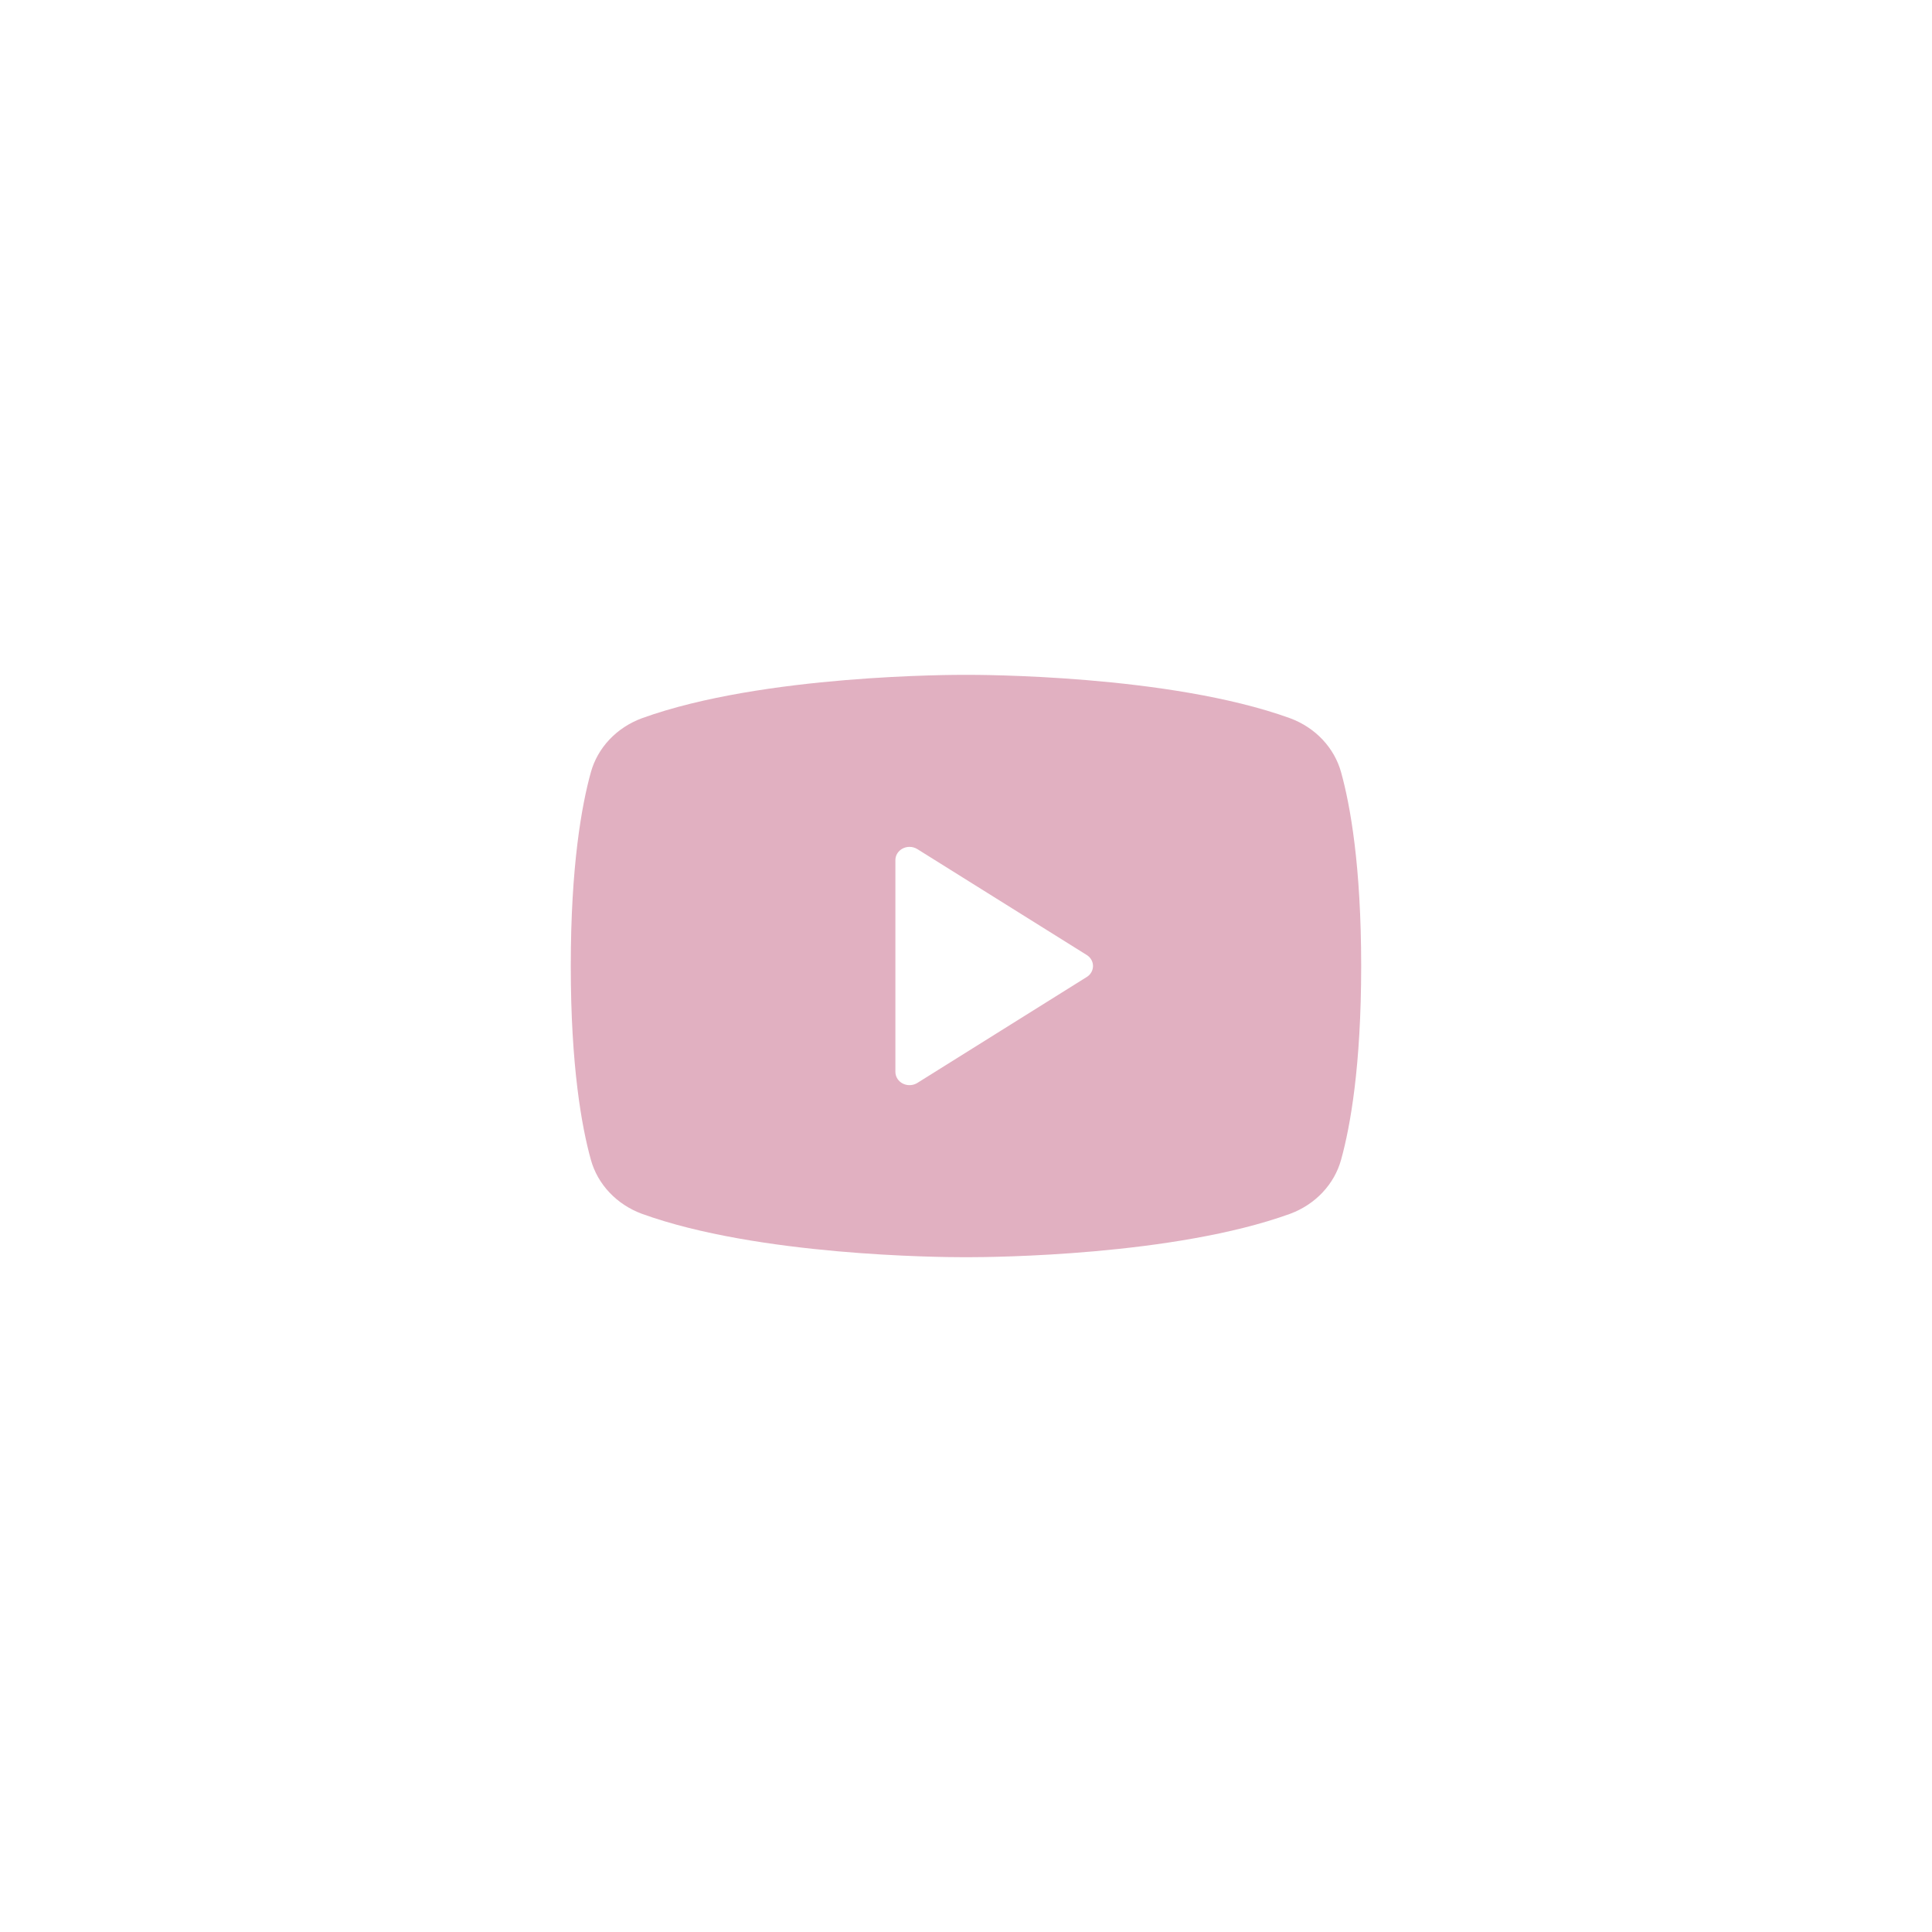 <svg width="44" height="44" viewBox="0 0 44 44" fill="none" xmlns="http://www.w3.org/2000/svg">
<g clip-path="url(#clip0_4_3907)">
<path d="M30.544 17.593C30.39 17.03 29.957 16.57 29.38 16.357C26.625 15.36 22.241 15.369 22 15.369C21.758 15.369 17.374 15.36 14.62 16.357C14.042 16.57 13.609 17.03 13.455 17.593C13.247 18.345 12.999 19.72 12.999 22C12.999 24.281 13.247 25.655 13.455 26.407C13.609 26.971 14.042 27.431 14.62 27.644C17.258 28.599 21.389 28.632 21.947 28.632H22.052C22.61 28.632 26.743 28.599 29.38 27.644C29.957 27.431 30.39 26.971 30.544 26.407C30.752 25.654 31 24.281 31 22C31 19.72 30.752 18.345 30.544 17.593ZM24.749 22.251L20.892 24.663C20.744 24.755 20.545 24.718 20.446 24.579C20.411 24.529 20.392 24.471 20.392 24.412V19.589C20.392 19.422 20.536 19.287 20.714 19.287C20.777 19.287 20.839 19.305 20.892 19.338L24.749 21.749C24.897 21.841 24.937 22.029 24.838 22.168C24.815 22.201 24.785 22.229 24.749 22.251Z" fill="#E1B0C1"/>
</g>
<defs>
<clipPath id="clip0_4_3907">
<rect width="18" height="18" fill="white" transform="translate(12.999 13)"/>
</clipPath>
</defs>
</svg>
